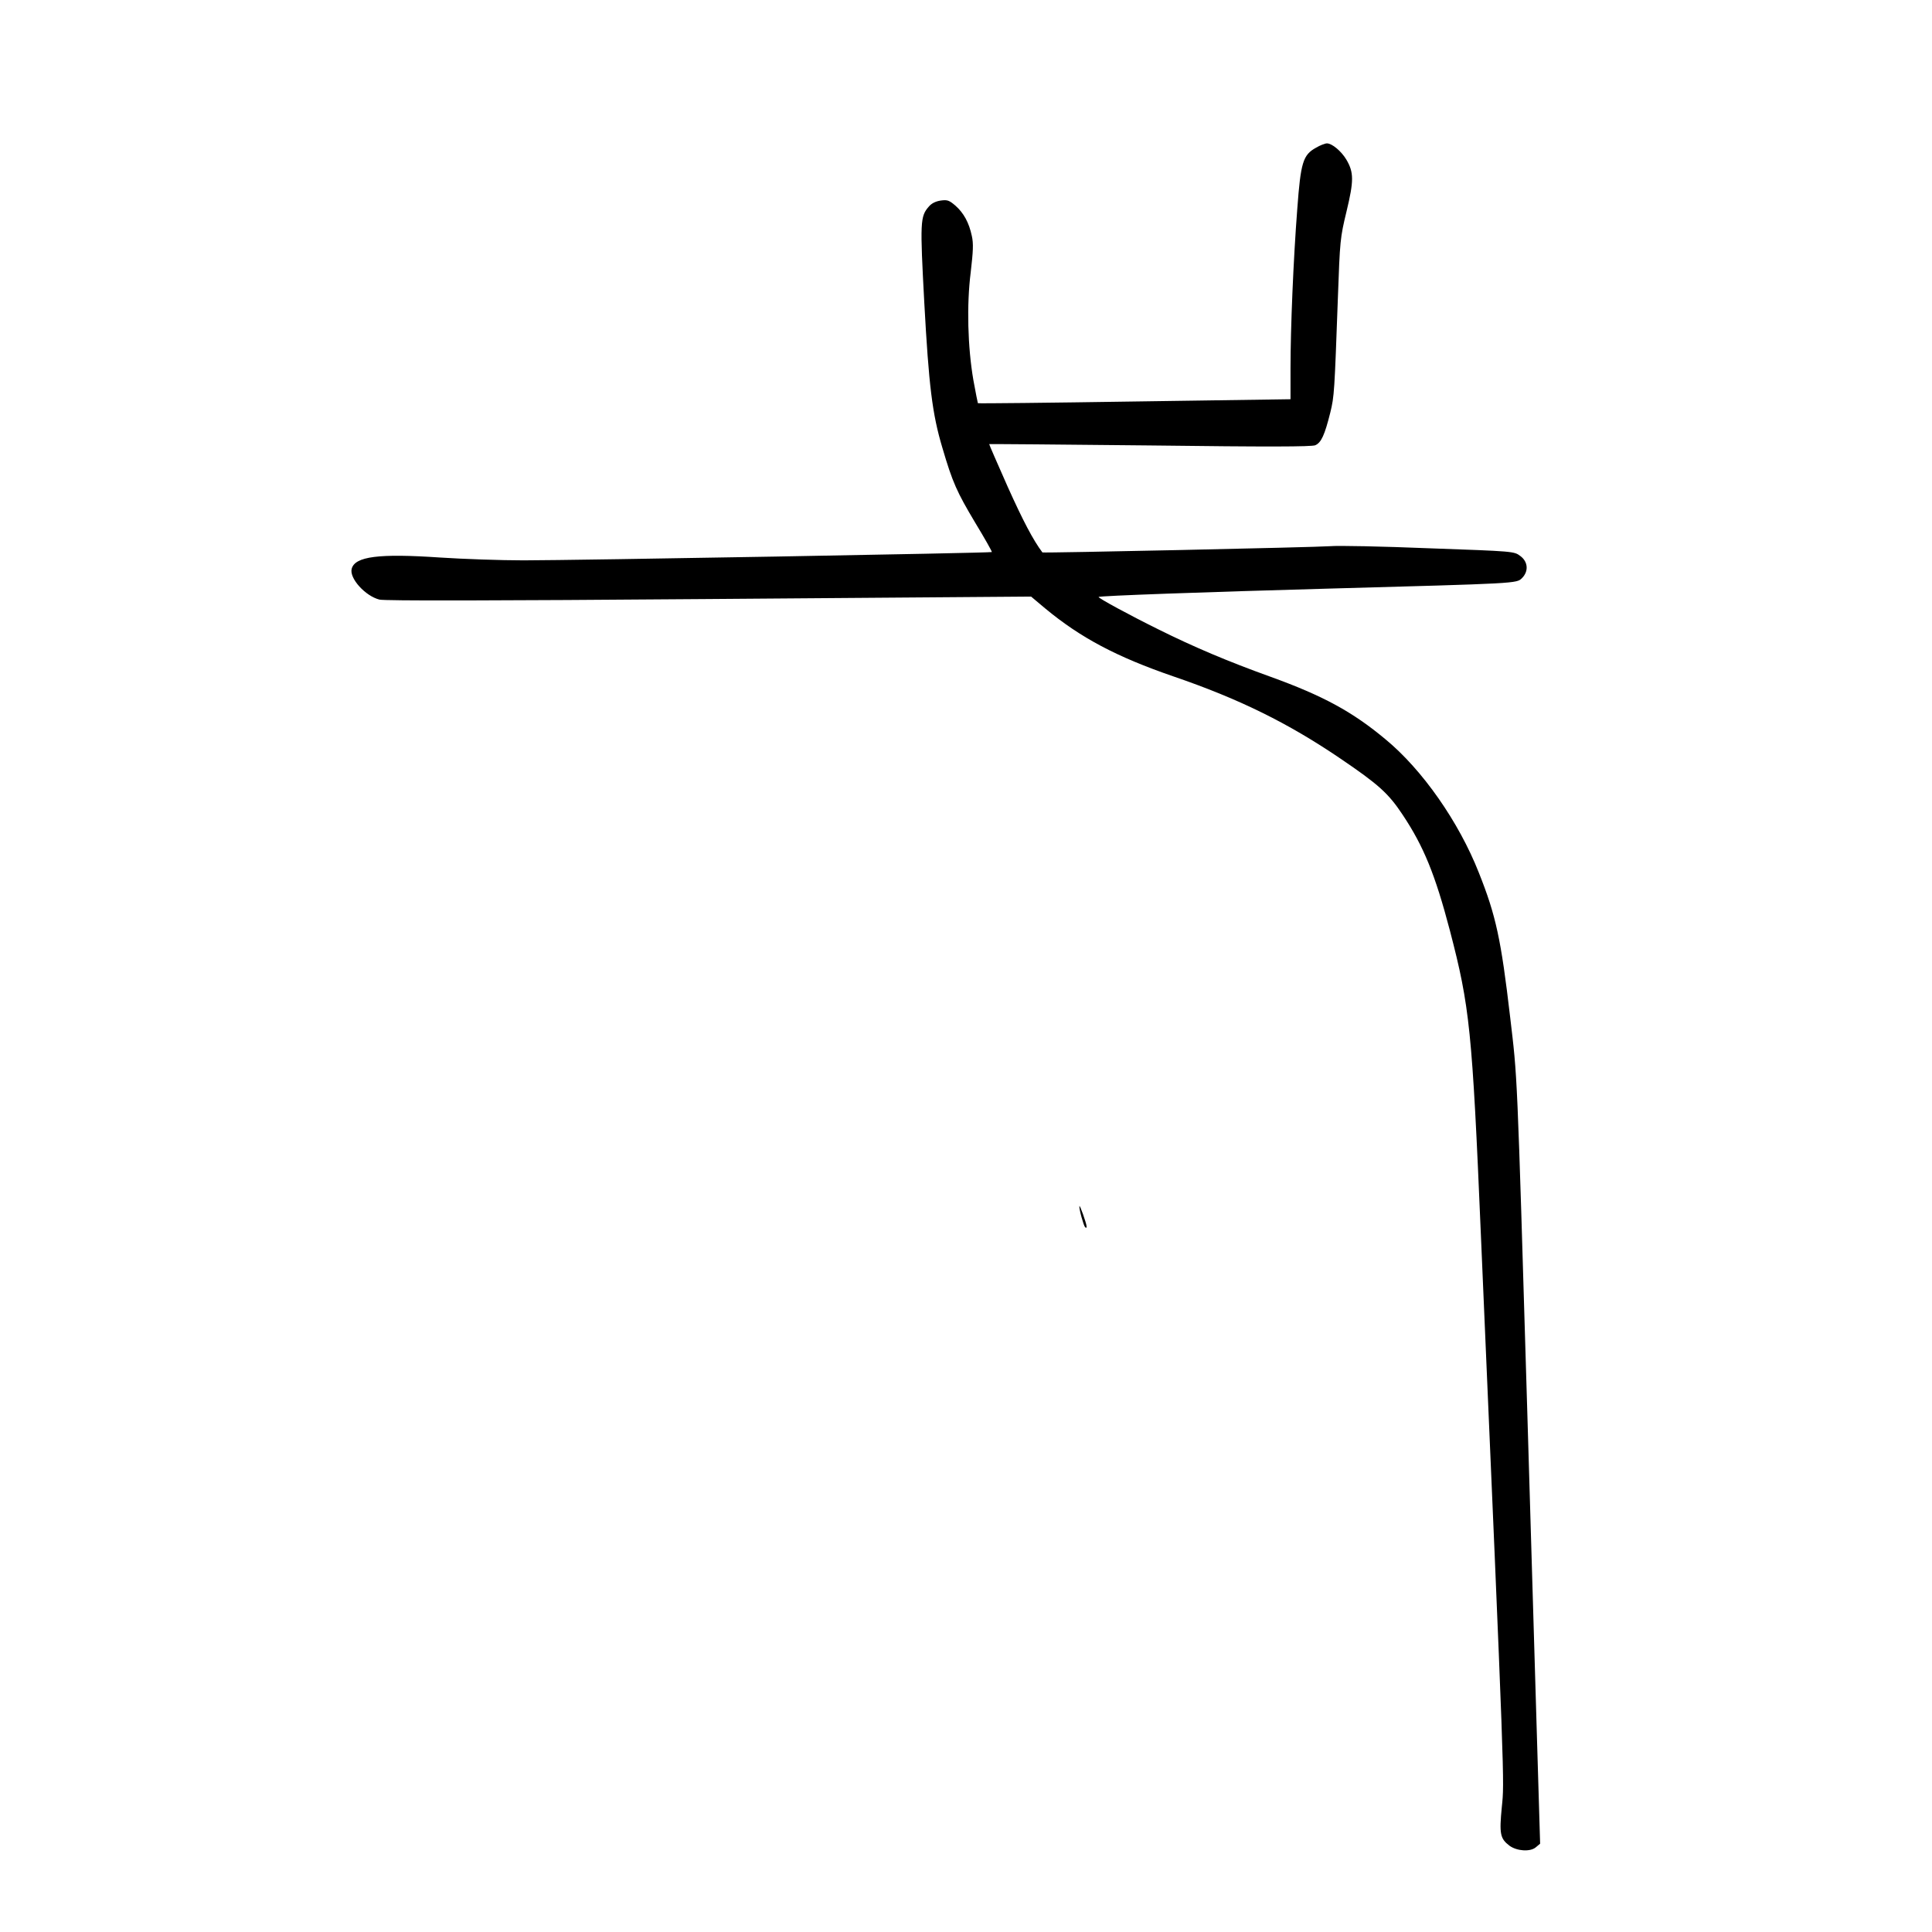 <?xml version="1.0" standalone="no"?>
<!DOCTYPE svg PUBLIC "-//W3C//DTD SVG 20010904//EN"
 "http://www.w3.org/TR/2001/REC-SVG-20010904/DTD/svg10.dtd">
<svg version="1.0" xmlns="http://www.w3.org/2000/svg"
 width="1024pt" height="1024pt" viewBox="0 0 1024 1024"
 preserveAspectRatio="xMidYMid meet">
<g transform="translate(0,1024) scale(0.1,-0.1)"
fill="#000000" stroke="none">
<path d="M6975 9457 c-69 -38 -81 -78 -99 -322 -21 -271 -36 -636 -36 -846 l0
-165 -827 -12 c-454 -7 -828 -11 -830 -9 -1 2 -12 57 -24 123 -30 175 -36 397
-14 571 13 112 15 152 6 192 -15 71 -43 122 -87 161 -33 28 -42 32 -78 27 -27
-4 -49 -15 -63 -32 -46 -52 -47 -81 -24 -510 24 -439 42 -589 96 -769 54 -184
77 -234 173 -395 51 -84 91 -155 89 -157 -5 -5 -2210 -44 -2482 -44 -121 0
-321 7 -443 15 -324 22 -451 6 -468 -60 -13 -50 72 -144 147 -163 27 -7 594
-6 1747 3 l1707 13 75 -63 c187 -155 377 -256 679 -360 348 -119 608 -247 886
-436 202 -137 254 -184 329 -297 112 -168 173 -318 251 -615 105 -403 118
-525 164 -1612 128 -2955 125 -2893 111 -3032 -14 -144 -9 -168 41 -206 39
-28 108 -33 138 -9 l24 20 -17 568 c-9 313 -32 1087 -51 1719 -55 1848 -52
1763 -91 2095 -48 411 -75 537 -166 765 -106 269 -299 545 -494 706 -176 147
-331 231 -610 332 -225 81 -405 157 -594 251 -146 72 -322 167 -317 172 5 6
559 26 1212 44 1013 28 1003 27 1032 56 36 36 32 87 -9 117 -33 25 -34 25
-484 41 -247 10 -484 15 -525 11 -82 -6 -1520 -37 -1524 -33 -49 65 -103 168
-184 348 -55 124 -99 225 -98 226 1 1 384 -2 851 -7 633 -8 856 -7 877 1 32
14 50 54 80 174 21 86 22 108 40 606 11 307 12 319 46 460 39 162 39 206 -1
274 -27 45 -76 86 -103 86 -10 0 -36 -10 -58 -23z"/>
<path d="M5721 3847 c-2 -16 22 -102 30 -111 6 -6 9 -4 8 5 -1 17 -37 118 -38
106z"/>
</g>
</svg>
